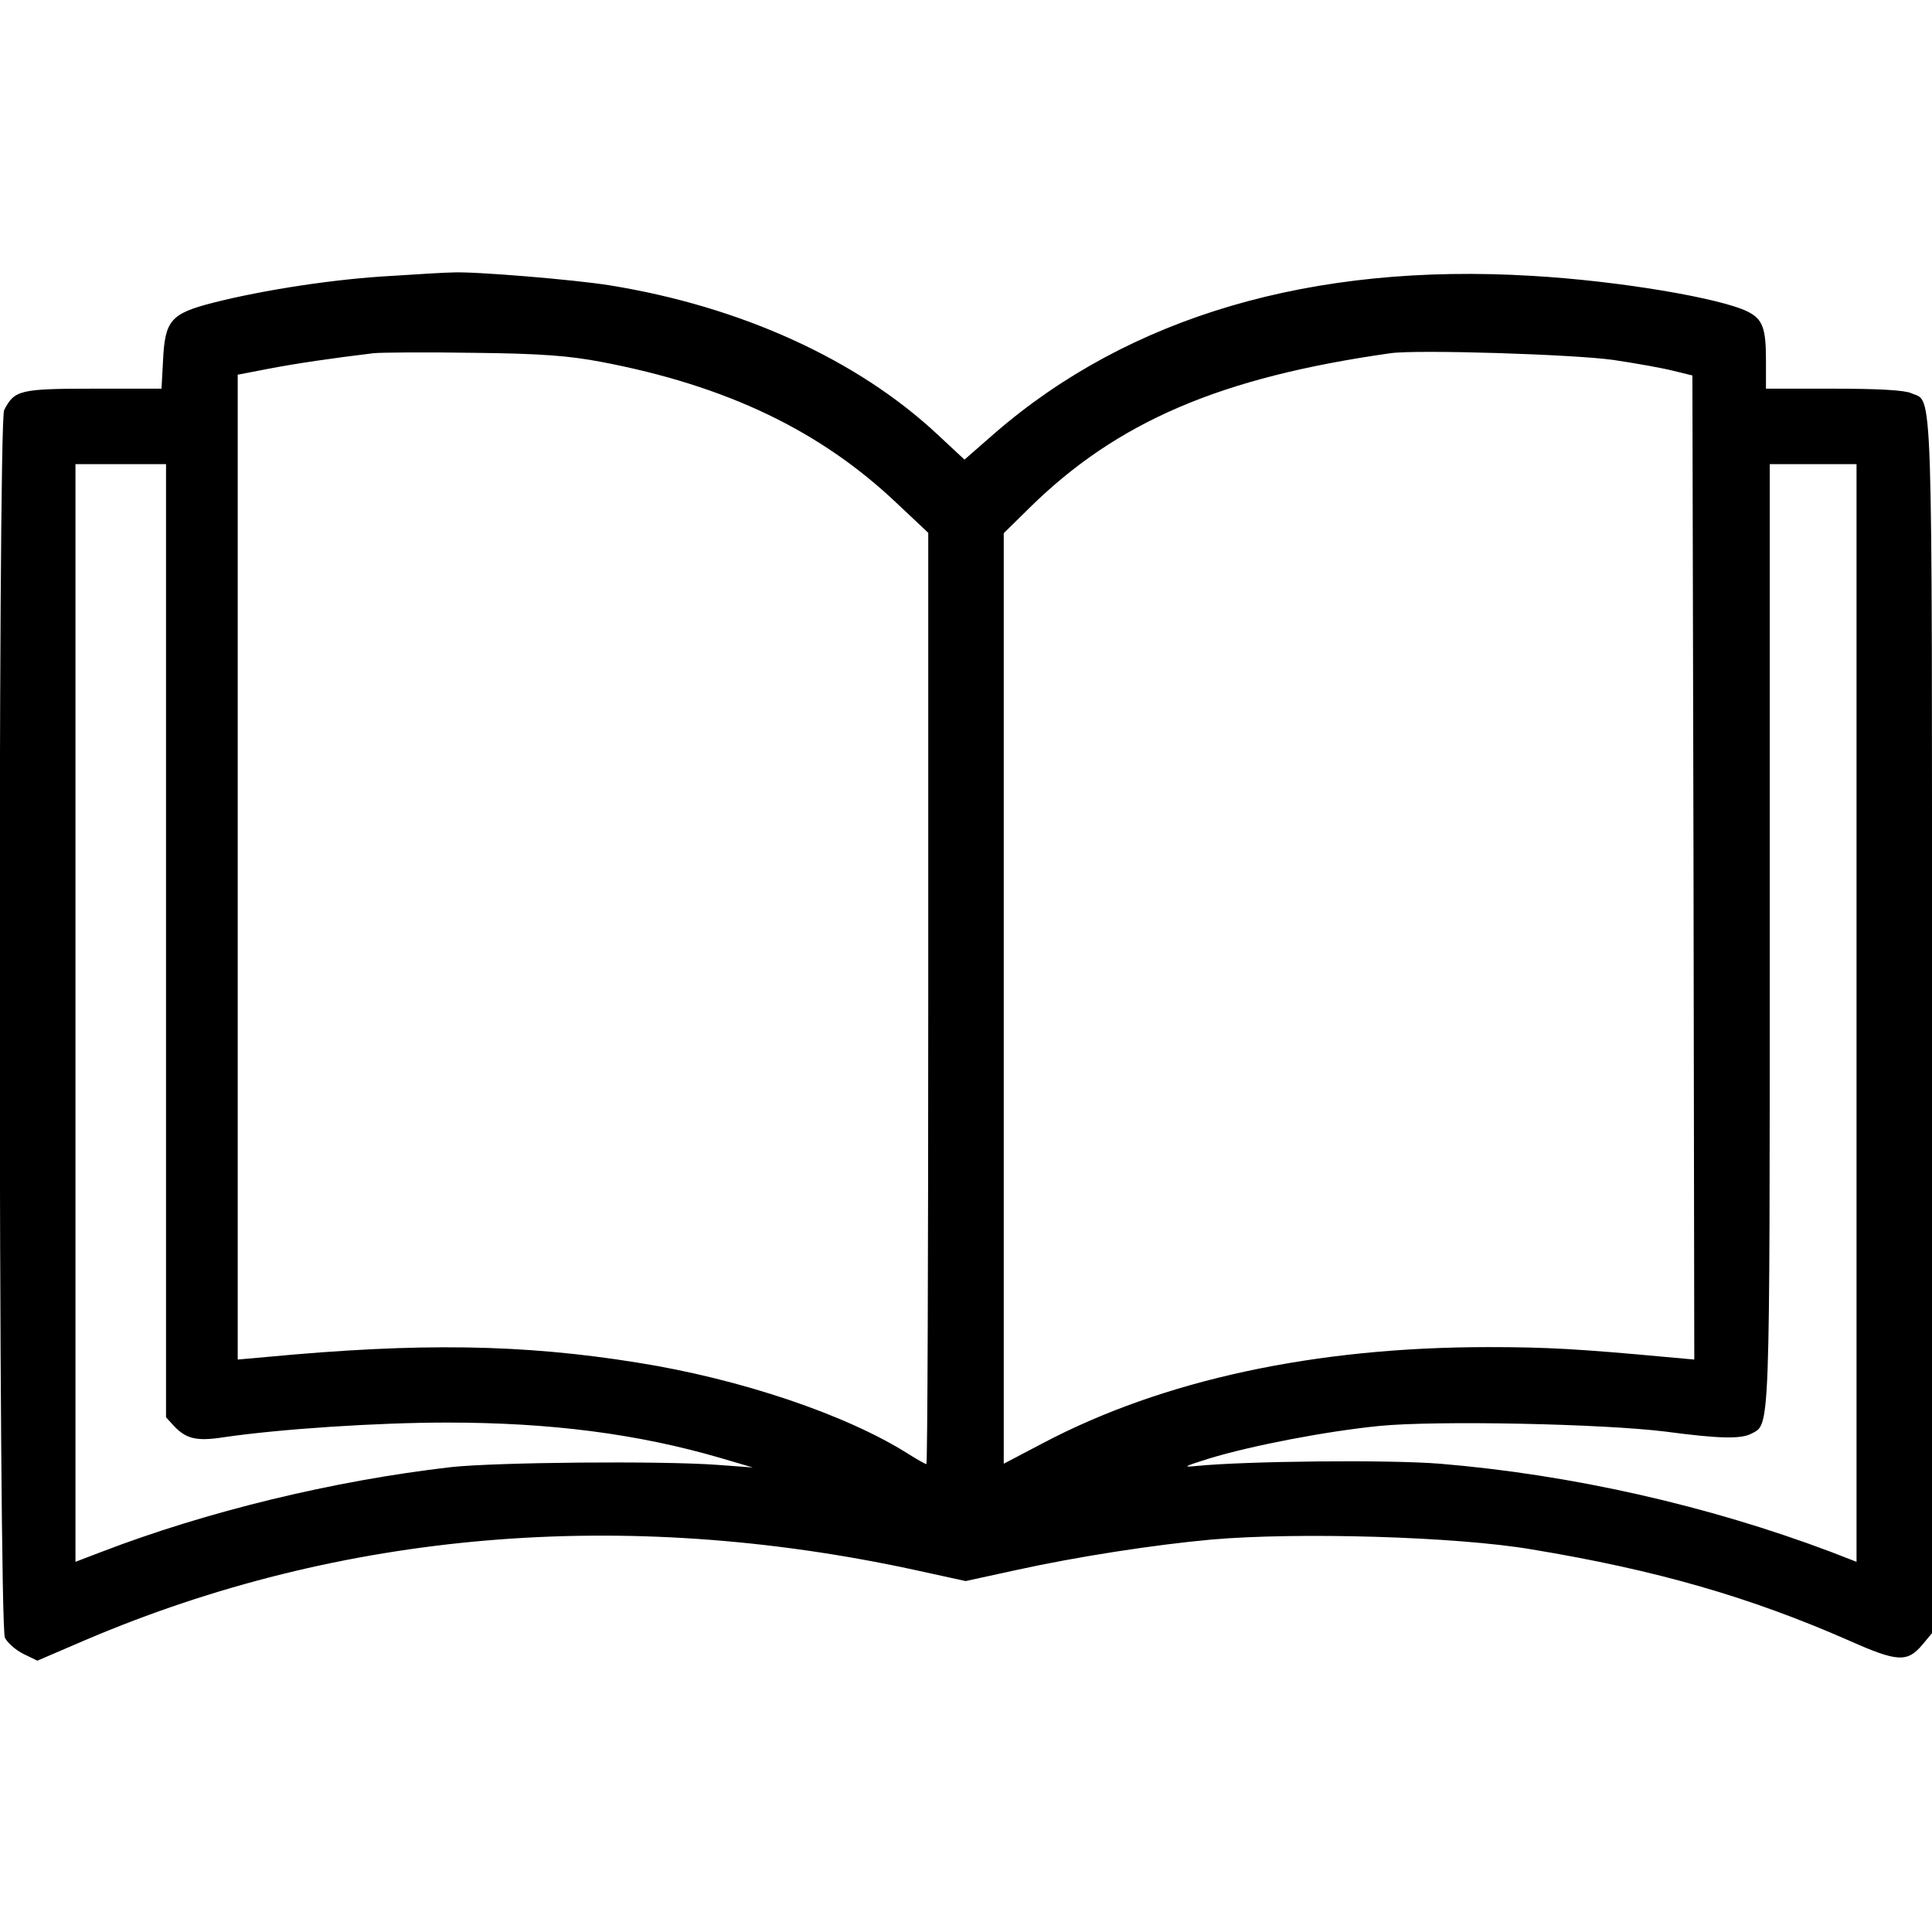 <svg width="50" height="50" viewBox="0 0 50 50" fill="none" xmlns="http://www.w3.org/2000/svg">
<g clip-path="url(#clip0_30_6)">
<path d="M10.156 7.139C8.682 7.217 6.836 7.5 5.527 7.832C4.414 8.115 4.268 8.291 4.219 9.336L4.18 10.059H2.402C0.508 10.059 0.371 10.098 0.107 10.615C-0.059 10.938 -0.039 42.051 0.127 42.383C0.195 42.52 0.41 42.705 0.605 42.803L0.967 42.978L2.217 42.441C8.838 39.619 16.143 39.004 23.652 40.625L24.99 40.918L26.289 40.635C27.891 40.283 29.863 39.98 31.348 39.844C33.594 39.648 37.695 39.766 39.639 40.098C42.891 40.635 45.303 41.338 47.861 42.461C49.111 43.018 49.365 43.027 49.756 42.559L50 42.266V26.553C50 9.453 50.029 10.43 49.463 10.176C49.297 10.098 48.603 10.059 47.461 10.059H45.703V9.316C45.703 8.486 45.615 8.262 45.234 8.066C44.531 7.715 41.875 7.266 39.639 7.139C33.955 6.797 29.219 8.193 25.732 11.221L24.961 11.895L24.258 11.24C22.188 9.307 19.17 7.93 15.771 7.383C14.854 7.236 12.256 7.021 11.719 7.051C11.582 7.051 10.879 7.09 10.156 7.139ZM15.557 9.365C18.799 9.98 21.221 11.143 23.193 13.008L24.023 13.789V25.84C24.023 32.471 24.004 37.891 23.975 37.891C23.945 37.891 23.74 37.773 23.506 37.627C21.904 36.611 19.15 35.684 16.494 35.264C13.525 34.785 10.85 34.746 6.914 35.117L6.152 35.185V22.441V9.697L6.963 9.541C7.676 9.404 8.613 9.268 9.668 9.141C9.854 9.121 11.025 9.111 12.256 9.131C14.023 9.15 14.727 9.209 15.557 9.365ZM41.758 9.316C42.353 9.404 43.057 9.531 43.32 9.6L43.799 9.717L43.828 22.451L43.848 35.185L43.096 35.117C40.869 34.912 40.039 34.863 38.516 34.863C34.033 34.863 30.088 35.713 26.982 37.353L25.977 37.881V25.84V13.799L26.641 13.145C28.916 10.908 31.582 9.766 35.986 9.141C36.68 9.043 40.732 9.17 41.758 9.316ZM4.297 24.346V36.68L4.502 36.904C4.814 37.236 5.088 37.305 5.781 37.197C7.246 36.982 9.766 36.816 11.572 36.816C14.258 36.816 16.514 37.109 18.652 37.734L19.482 37.978L18.555 37.91C17.09 37.803 12.852 37.842 11.67 37.969C8.633 38.32 5.361 39.111 2.617 40.166L1.953 40.42V26.221V12.012H3.125H4.297V24.346ZM48.047 26.221V40.42L47.393 40.166C44.209 38.965 40.674 38.164 37.266 37.881C35.928 37.773 32.236 37.812 30.957 37.94C30.586 37.978 30.645 37.949 31.299 37.744C32.393 37.412 34.316 37.041 35.693 36.904C37.158 36.758 41.484 36.846 43.115 37.051C44.512 37.236 45.059 37.246 45.332 37.1C45.81 36.846 45.801 37.197 45.801 24.17V12.012H46.924H48.047V26.221Z" fill="black"/>
</g>
<defs>
<clipPath id="clip0_30_6">
<rect width="50" height="50" fill="white"/>
</clipPath>
</defs>
</svg>
